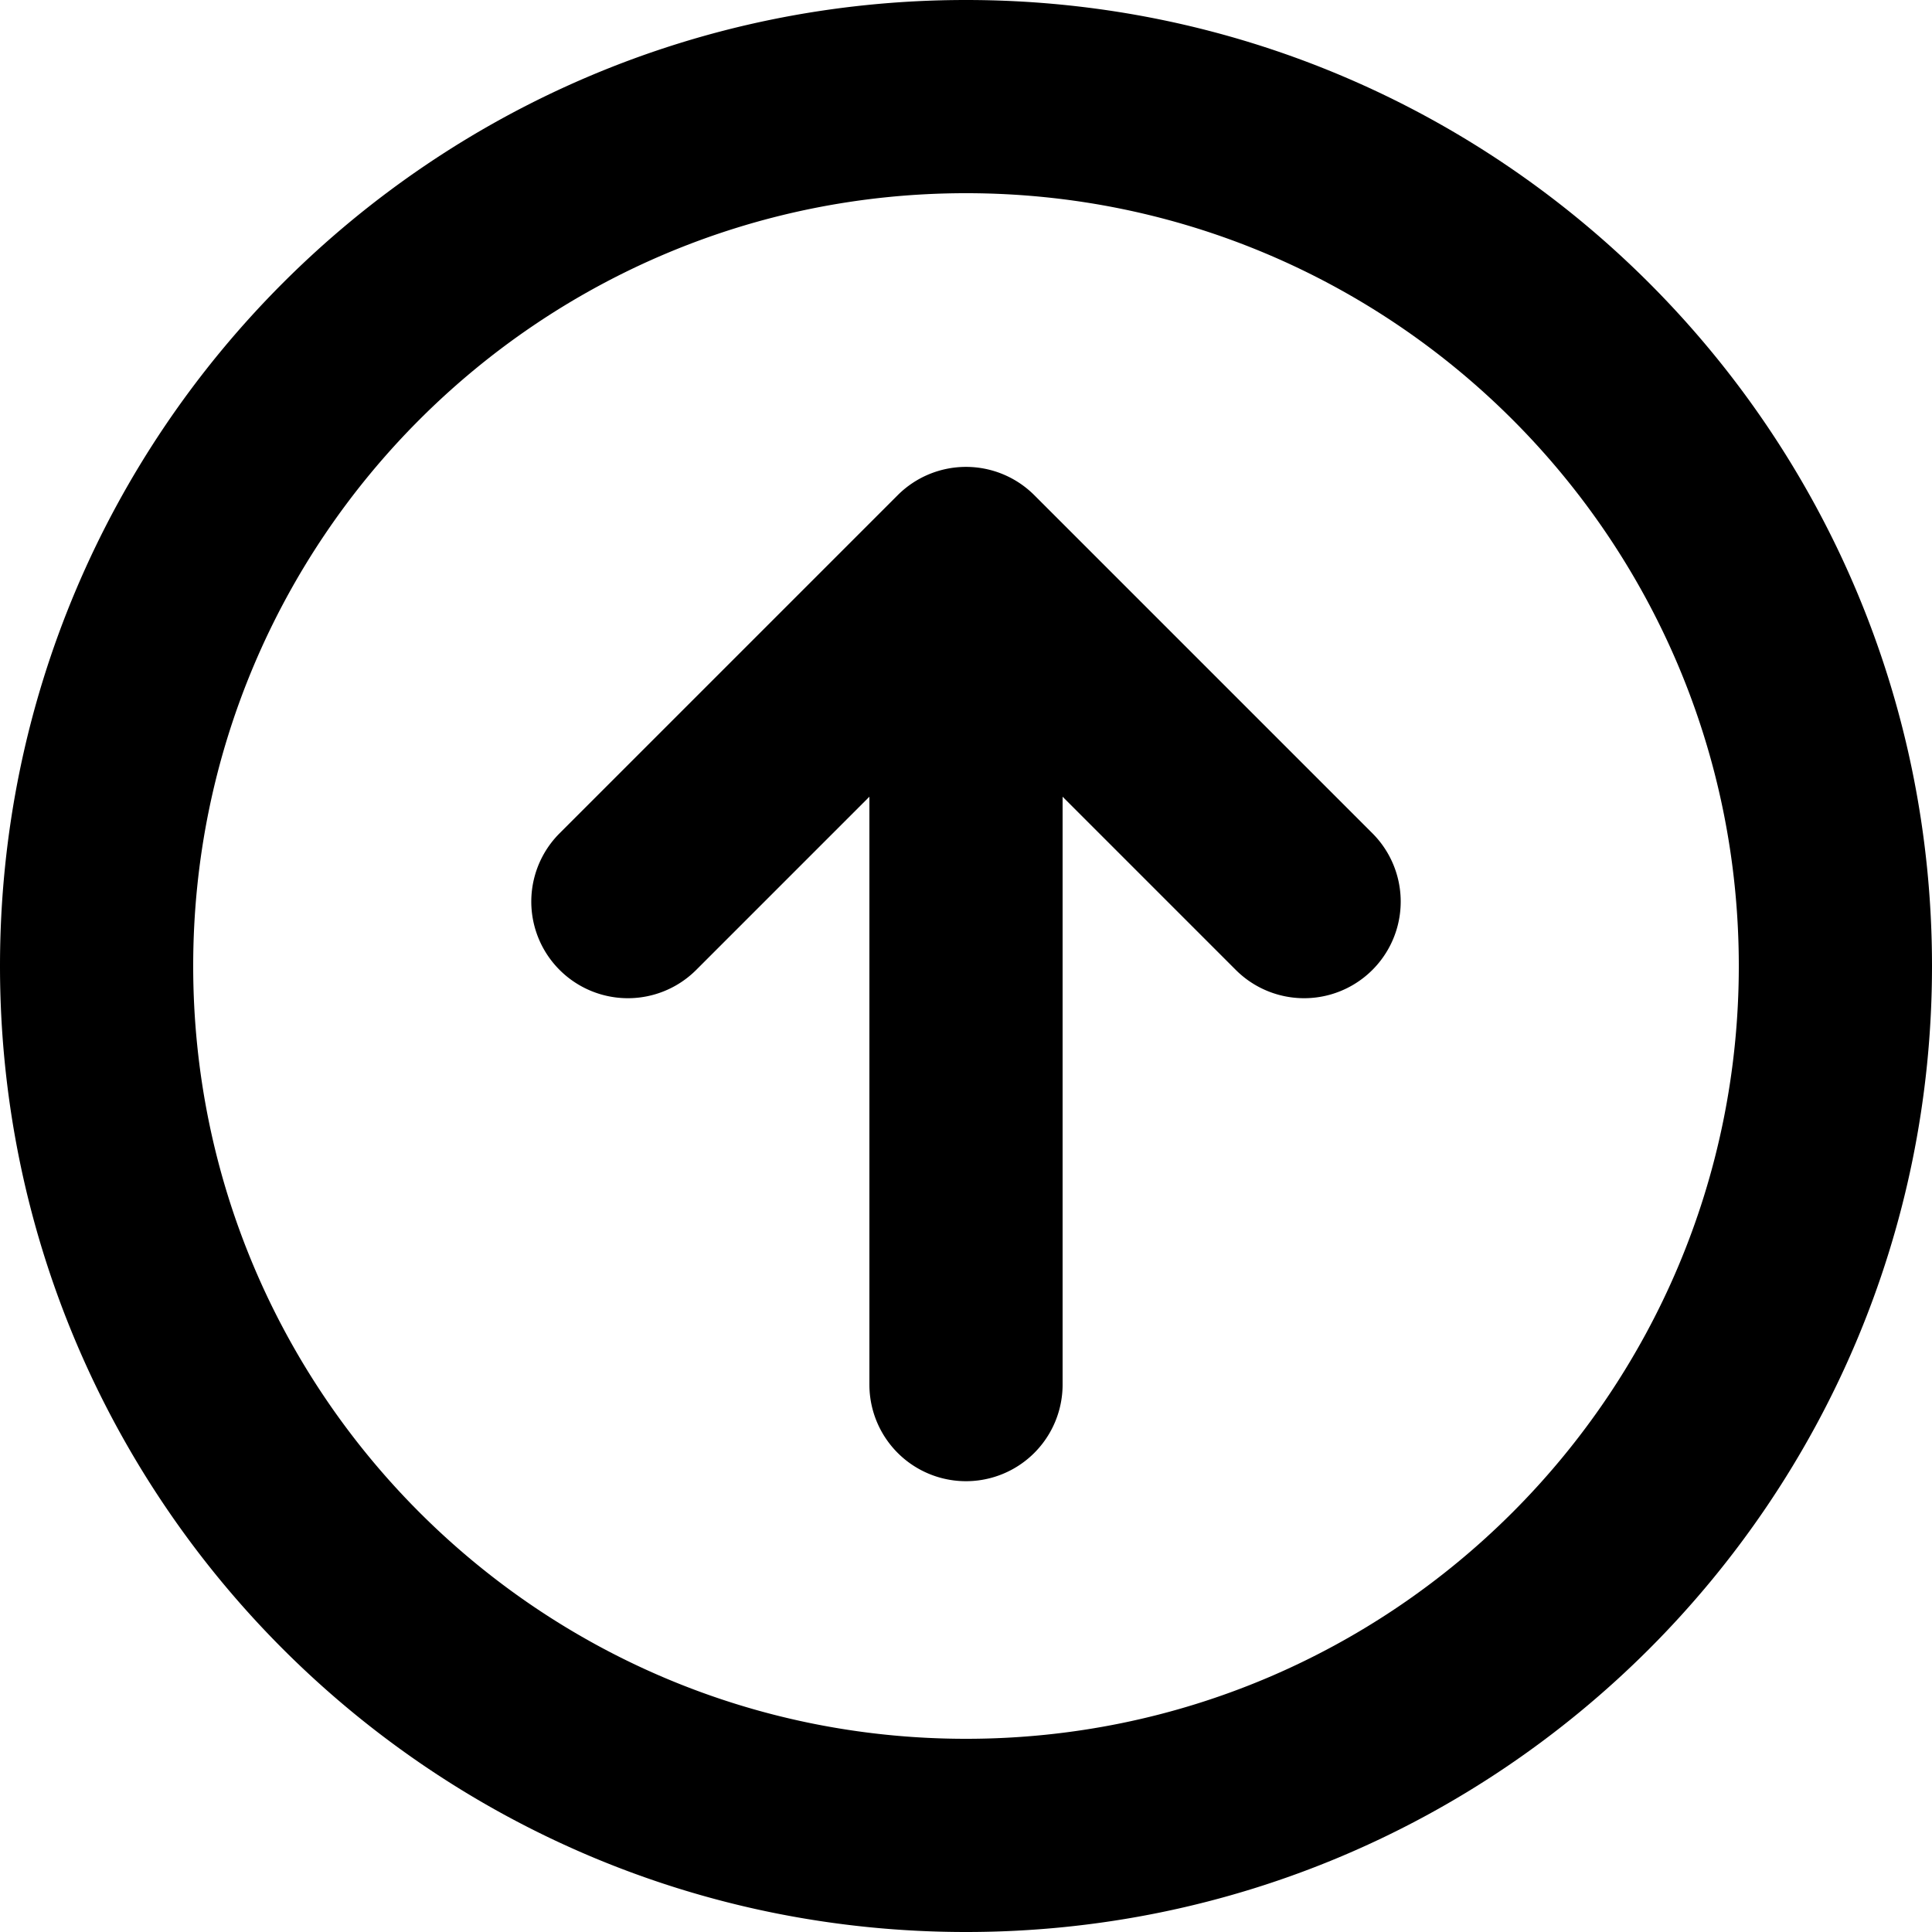 <svg xmlns="http://www.w3.org/2000/svg" fill="currentColor" viewBox="0 0 120 120">
  <g clip-path="url(#a)">
    <path fill="#000" fill-rule="evenodd" d="M60 108c26.51 0 48-21.49 48-48S86.51 12 60 12 12 33.49 12 60s21.49 48 48 48Zm0 12c33.137 0 60-26.863 60-60S93.137 0 60 0 0 26.863 0 60s26.863 60 60 60Zm16.757-59.757a6 6 0 1 0 8.486-8.486l-21-21a6 6 0 0 0-8.486 0l-.004.004-20.996 20.996a6 6 0 1 0 8.486 8.486L54 49.485V86a6 6 0 0 0 12 0V49.485l10.757 10.758Z" clip-rule="evenodd"/>
  </g>
  <defs>
    <clipPath id="a">
      <rect width="120" height="120" fill="#fff"/>
    </clipPath>
  </defs>
</svg>
